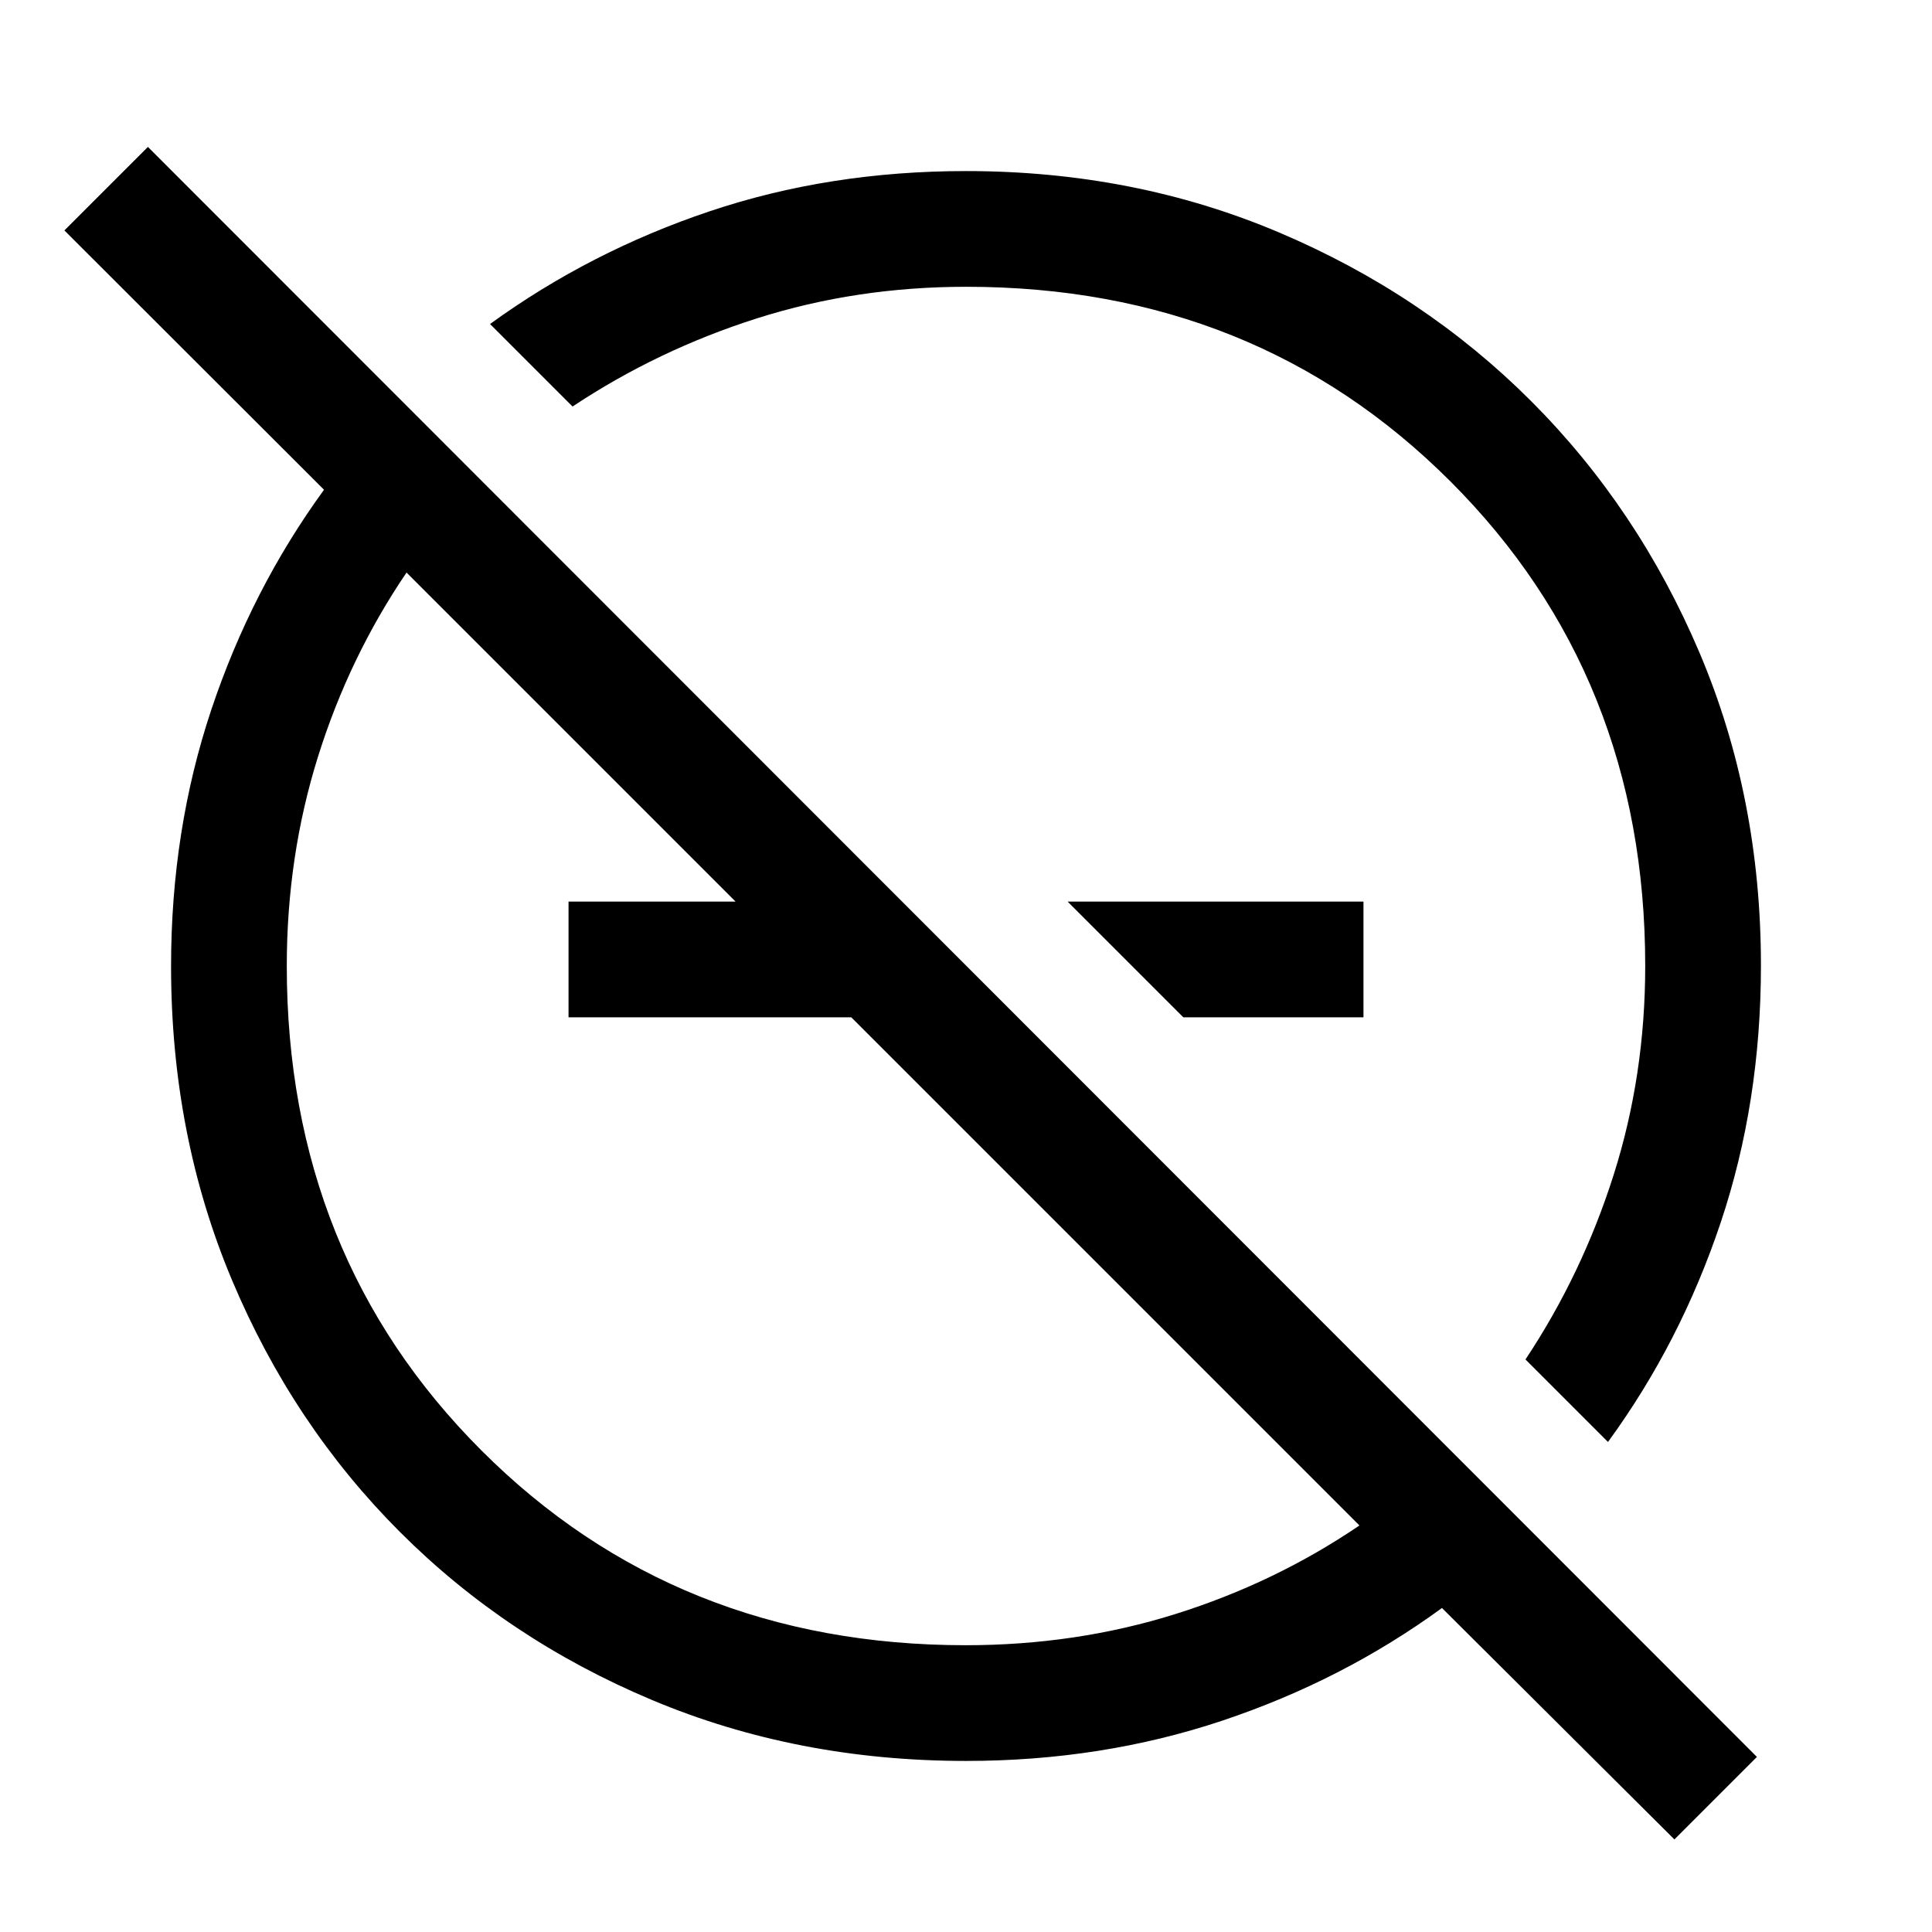 <svg xmlns="http://www.w3.org/2000/svg" height="48" viewBox="0 -960 960 960" width="48"><path d="M588-454.5 530.5-512h147v57.5H588ZM423-512v57.5H282.5V-512H423ZM832-46 716.5-161q-49.33 36-109.2 56Q547.42-85 480-85q-83.91 0-155.96-30.25-72.04-30.25-125.29-83.5T115.25-324Q85-396 85-479.86q0-67.64 20-127.49 20-59.85 56-109.29L32-845.5 73.5-887 873-87l-41 41Zm-352.13-96.5q54.77 0 104.2-15.5t91.43-44L202-675.5q-28.5 42-44 91.52-15.5 49.52-15.5 103.98 0 144 96.75 240.75t240.62 96.75ZM799-243.5l-41-41q28.16-42.39 43.83-91.78Q817.5-425.68 817.5-480q0-144-96.75-240.75T480.13-817.5q-54.63 0-103.94 15.67-49.3 15.67-91.69 43.83l-41-41q49.57-36 109.08-56 59.5-20 127.42-20 83.59 0 155.54 30.5 71.96 30.5 125.21 83.75t83.75 125.13Q875-563.74 875-480.24q0 68.03-20 127.73-20 59.71-56 109.01Zm-277.5-278ZM439-439Z"/></svg>
